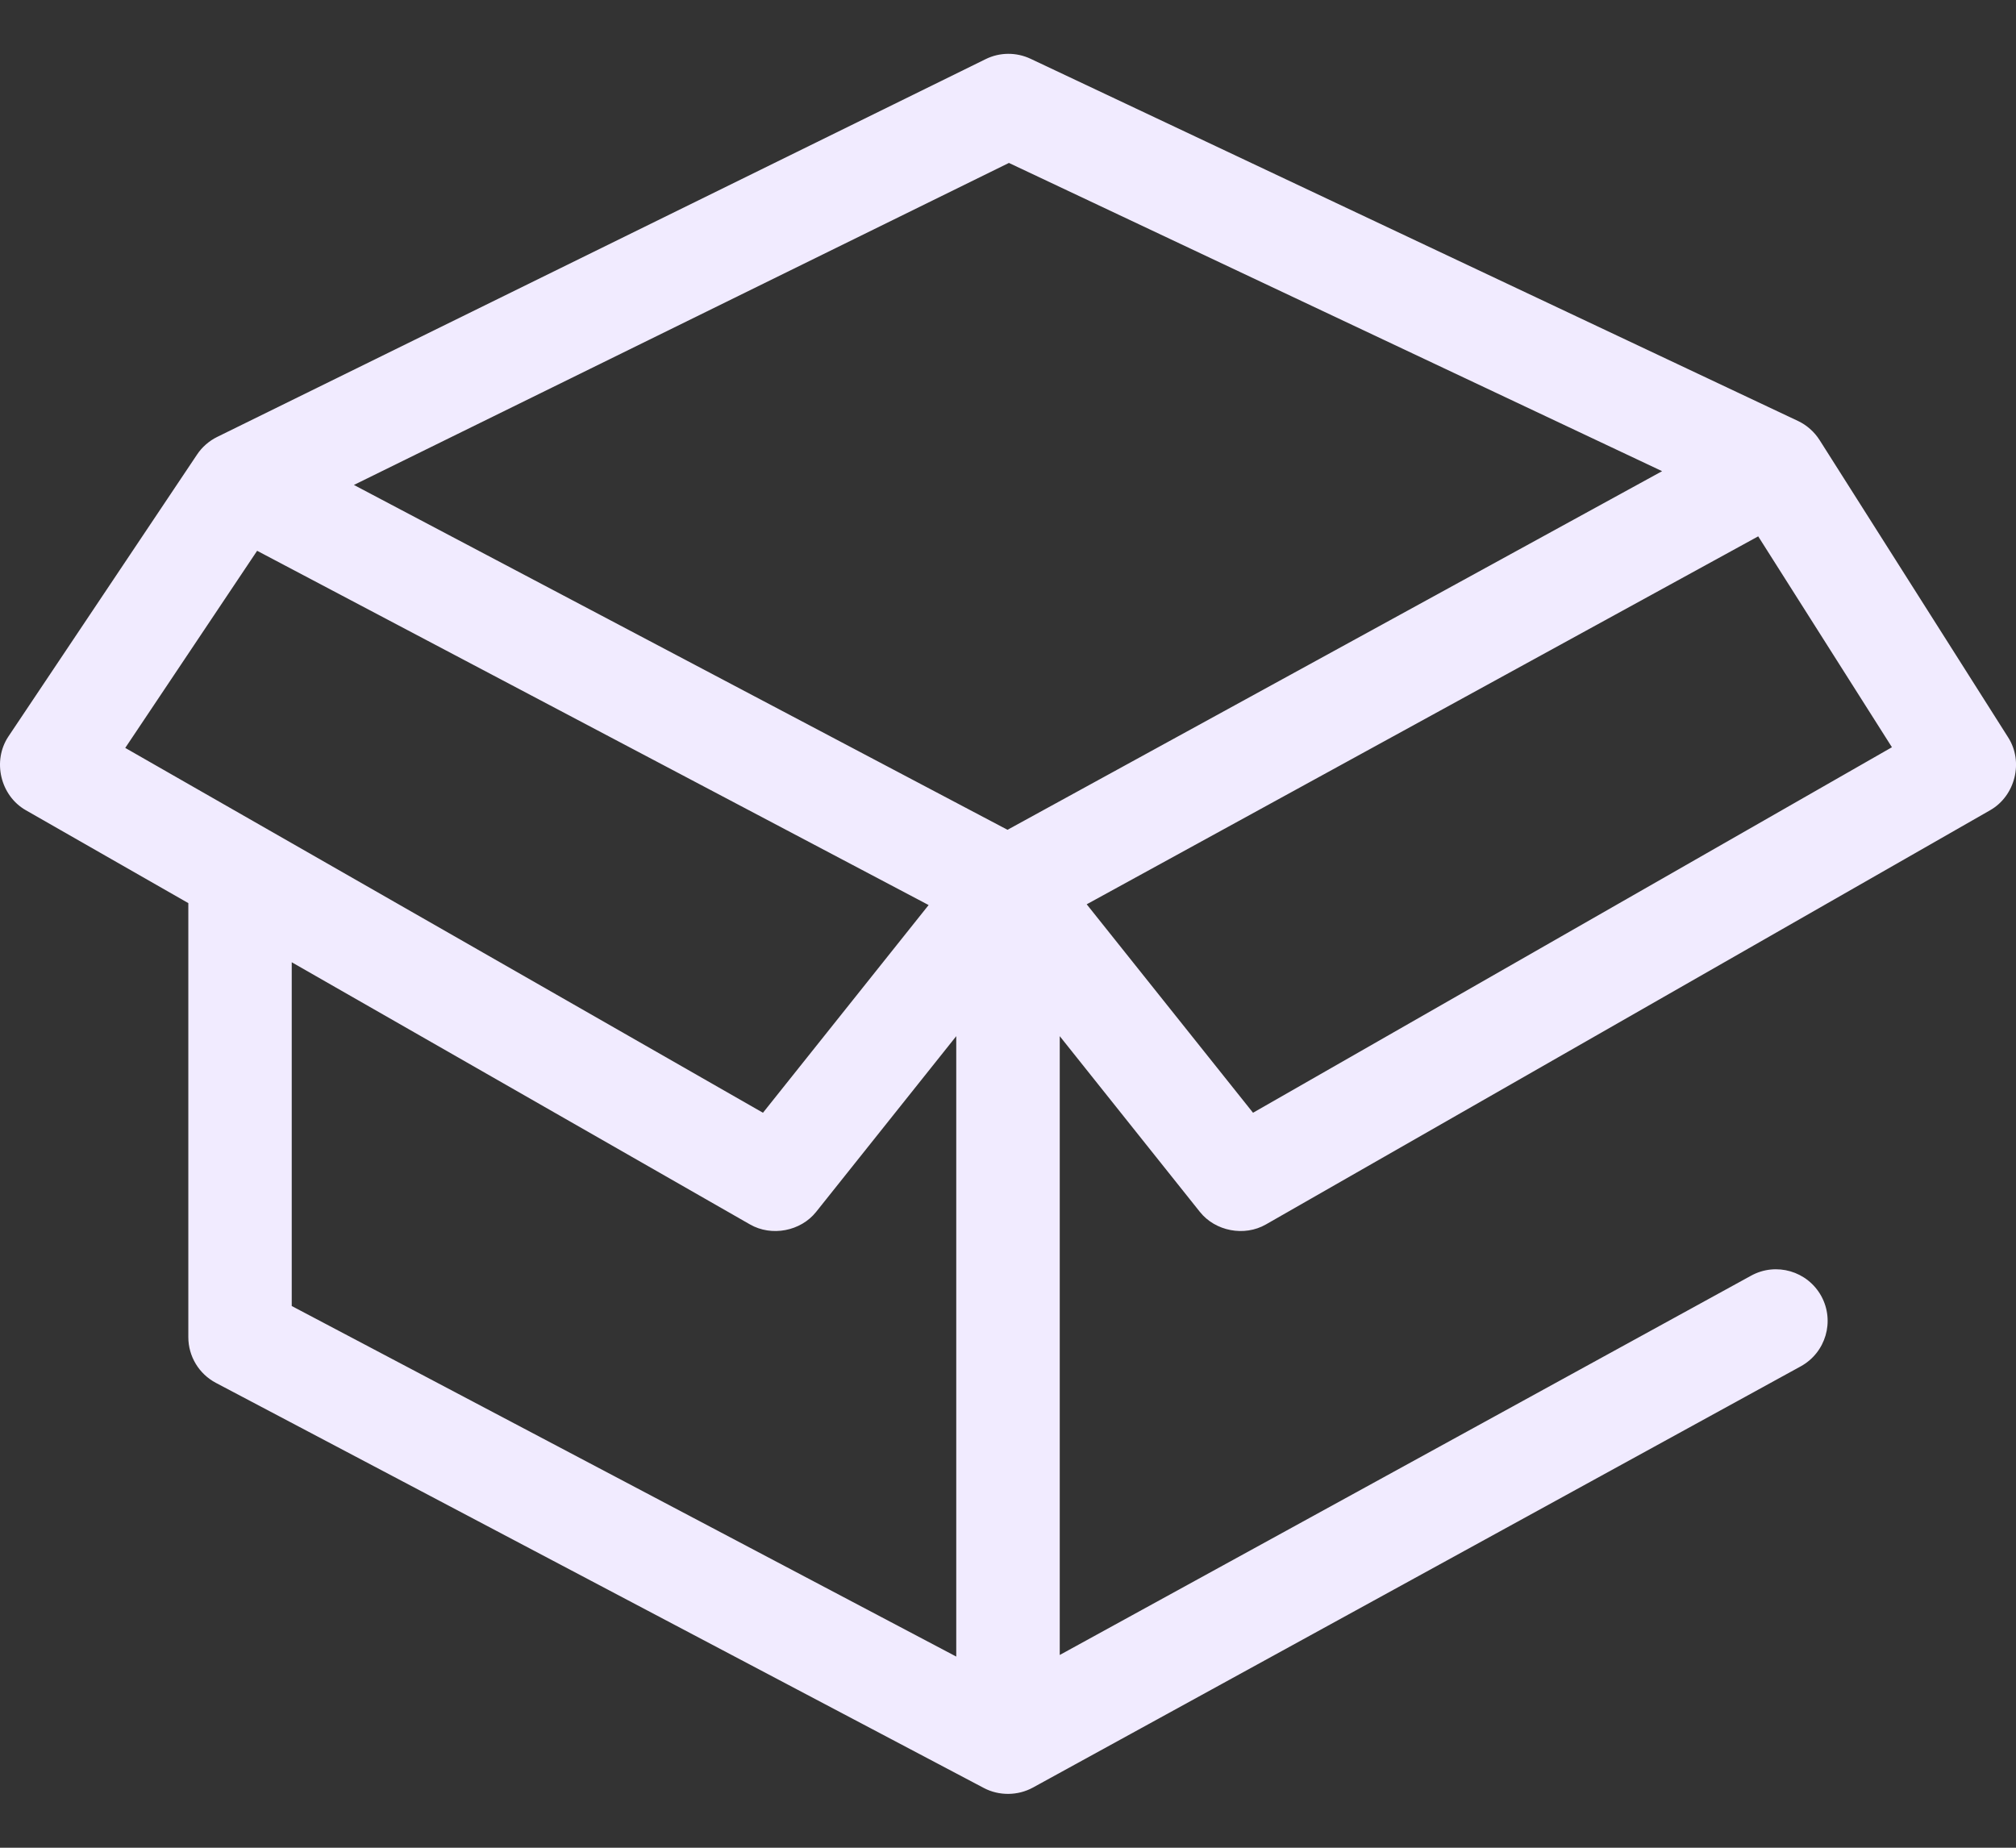 <svg width="24" height="22" viewBox="0 0 24 22" fill="none" xmlns="http://www.w3.org/2000/svg">
<rect x="0" y="0" width="24" height="22" fill="#333333" stroke="none"/>
<path d="M23.908 8.782L21.662 5.24C21.6 5.142 21.508 5.06 21.402 5.011L12.269 0.7C12.099 0.62 11.902 0.621 11.734 0.704L2.586 5.202C2.49 5.249 2.405 5.323 2.346 5.412L0.1 8.769C-0.093 9.059 0.003 9.472 0.306 9.646L2.242 10.753V15.921C2.242 16.149 2.368 16.358 2.57 16.465L11.713 21.289C11.893 21.384 12.117 21.382 12.296 21.284L21.438 16.268C21.736 16.104 21.845 15.73 21.682 15.432C21.518 15.134 21.144 15.025 20.846 15.189L12.616 19.705V12.337L14.284 14.429C14.468 14.66 14.814 14.726 15.07 14.579L23.694 9.646C23.991 9.475 24.092 9.072 23.908 8.782ZM12.011 1.94L19.787 5.61L11.994 9.88L4.213 5.774L12.011 1.94ZM3.061 6.558L11.055 10.776L9.083 13.249L1.491 8.905L3.061 6.558ZM3.473 15.55V11.457L8.929 14.579C9.186 14.726 9.532 14.66 9.716 14.429L11.384 12.337V19.724L3.473 15.55ZM14.917 13.249L12.937 10.767L20.931 6.386L22.523 8.897L14.917 13.249Z" fill="#F1EBFF"/>
</svg>
